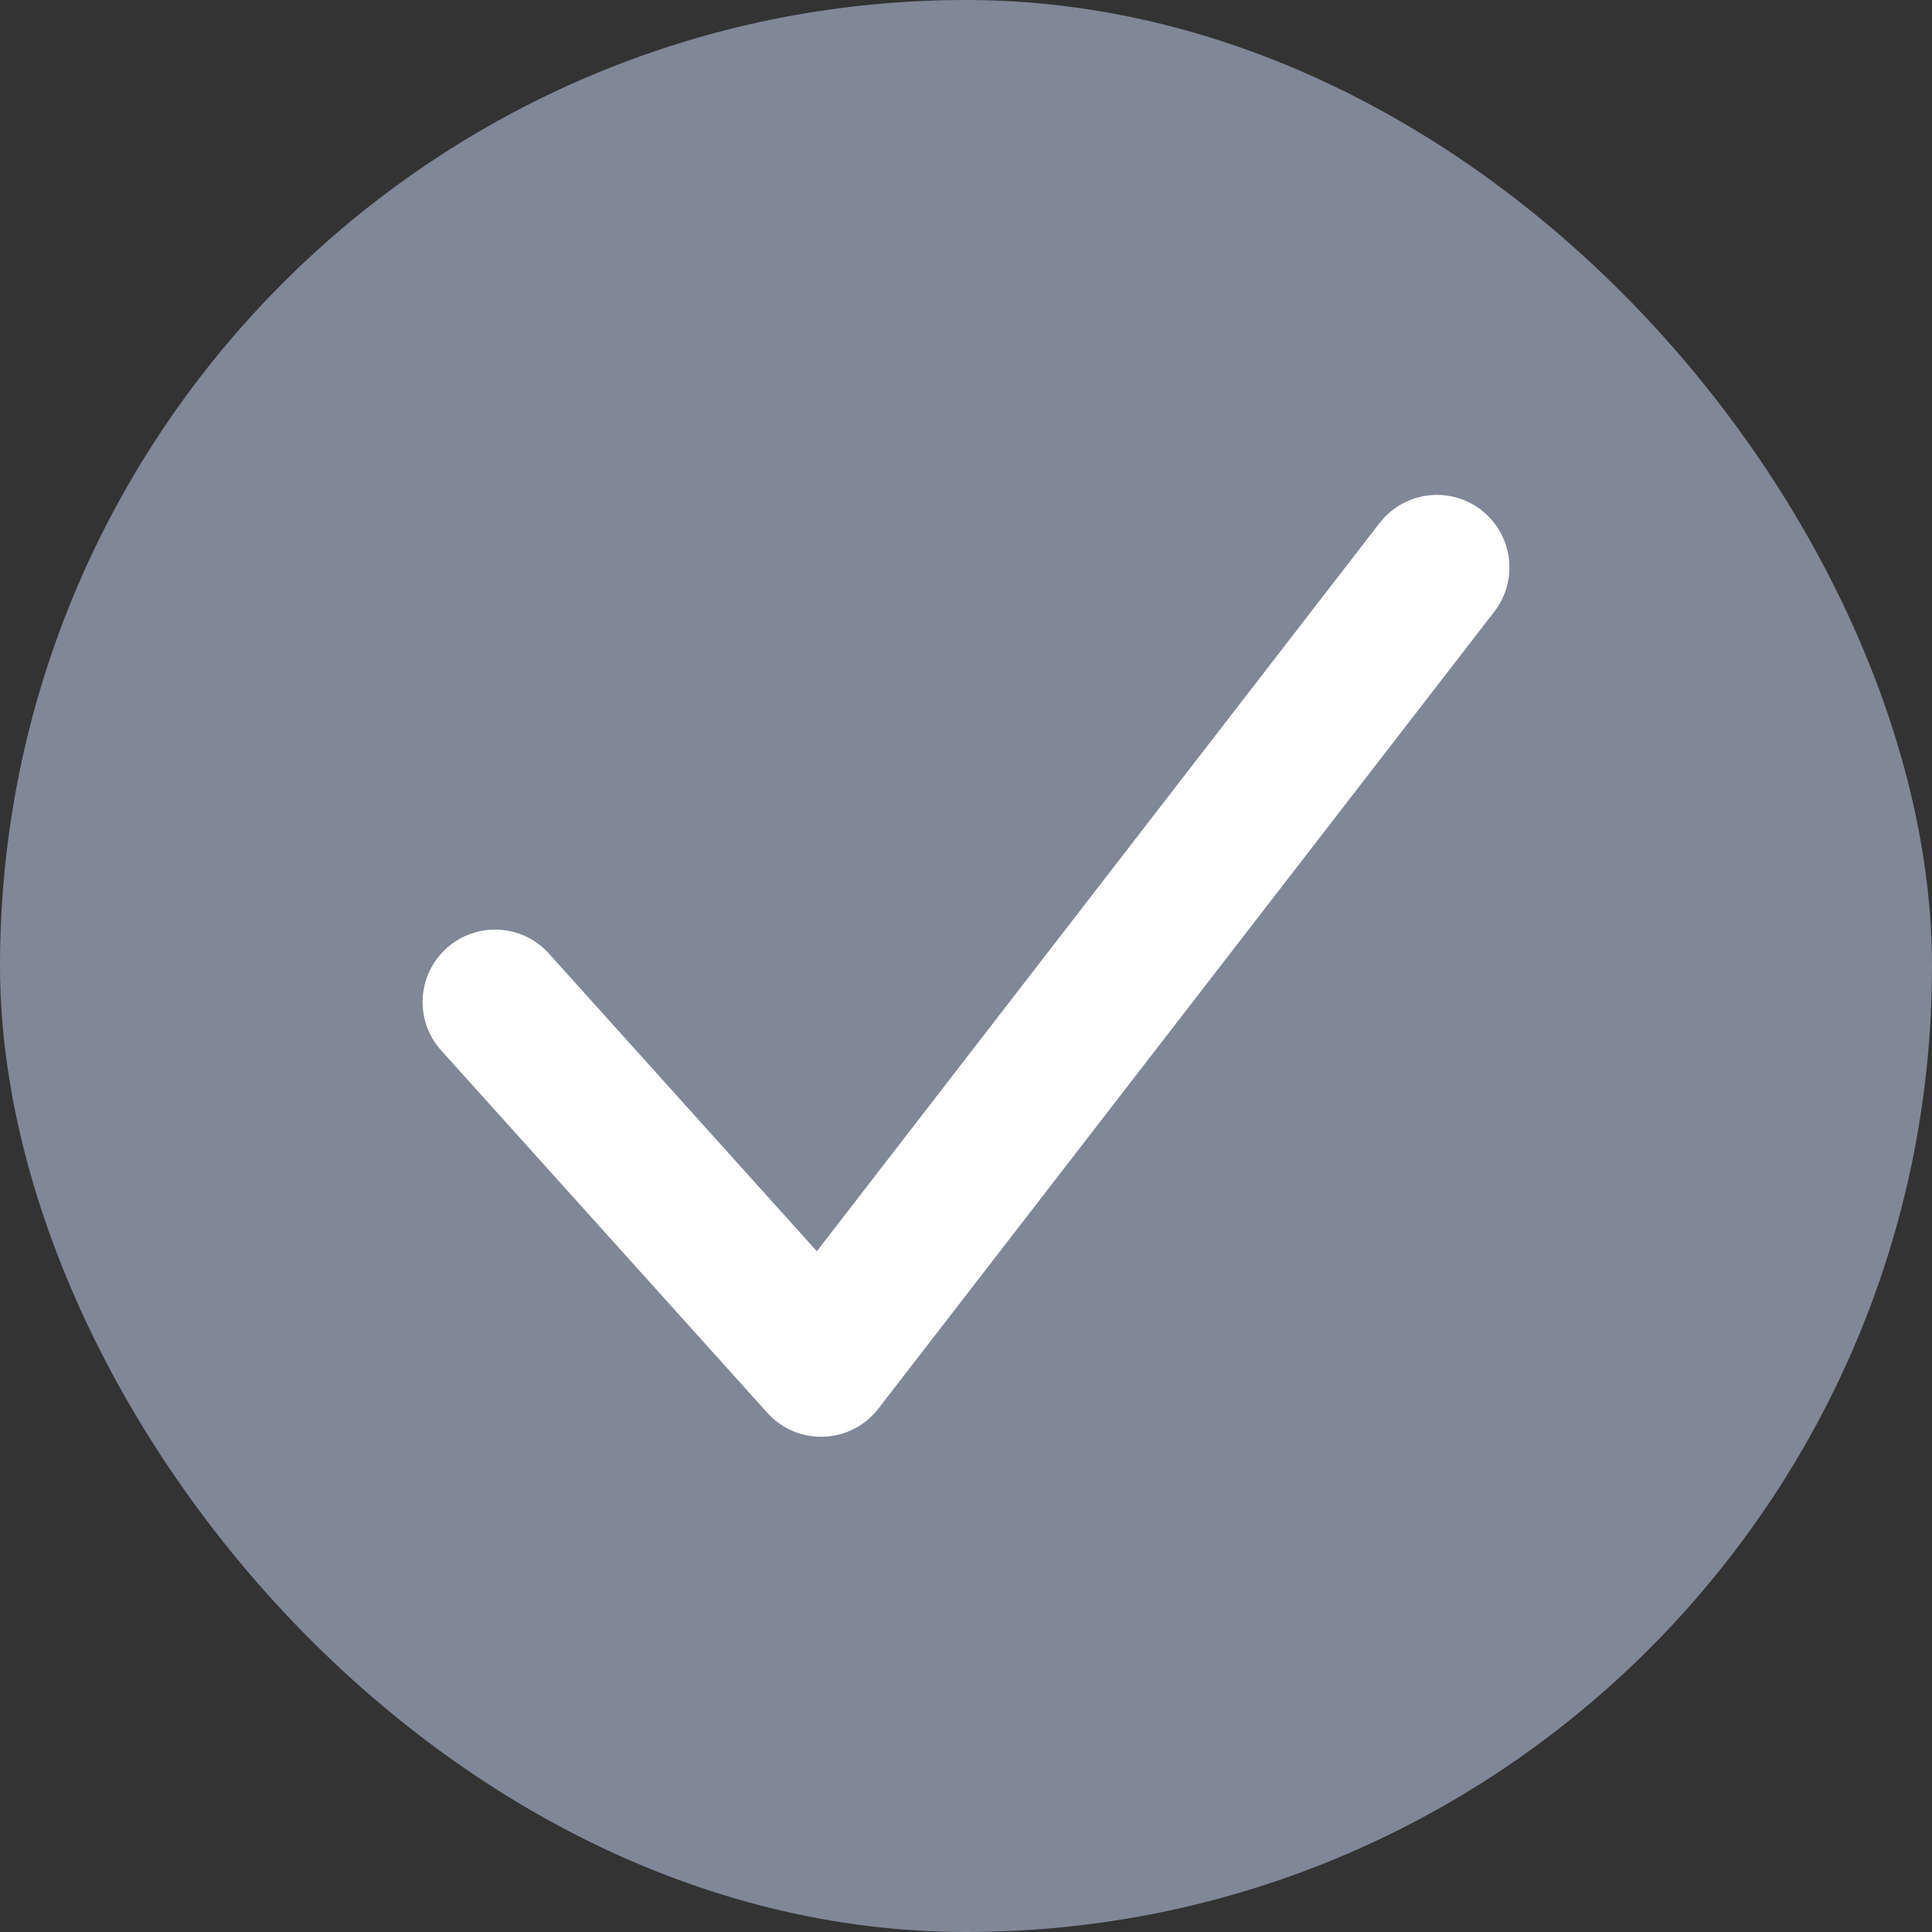 <svg width="20" height="20" viewBox="0 0 20 20" fill="none" xmlns="http://www.w3.org/2000/svg">
  <rect x="0" y="0" width="20" height="20" fill="#333333" stroke="none"/>
  <rect width="20" height="20" rx="10" fill="#939CB0" fill-opacity="0.8"/>
  <path d="M8.456 12.953L5.682 9.871C5.405 9.563 4.931 9.539 4.623 9.816C4.315 10.093 4.29 10.567 4.568 10.875L7.943 14.625C8.256 14.973 8.807 14.952 9.093 14.582L15.469 6.332C15.722 6.004 15.661 5.533 15.334 5.28C15.006 5.026 14.535 5.087 14.281 5.415L8.456 12.953Z" fill="white"/>
</svg>
